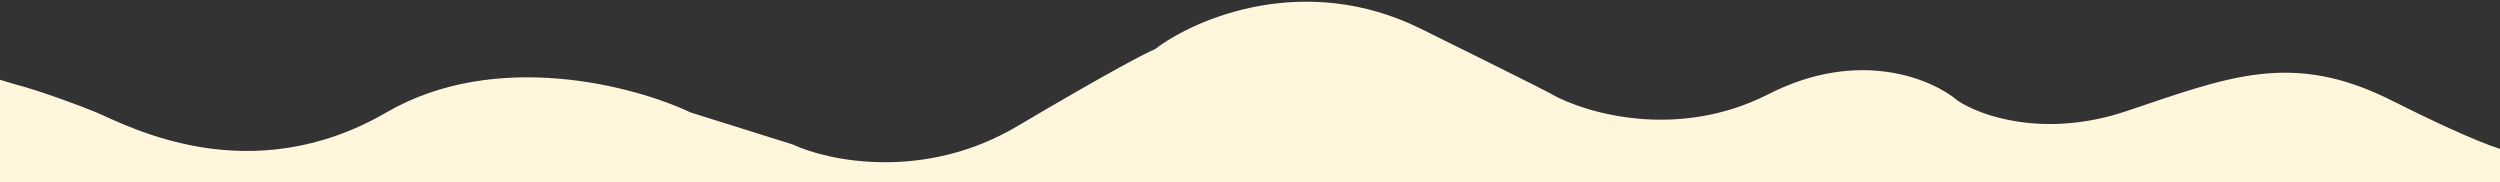 <svg width="1440" height="105" viewBox="0 0 1440 105" fill="none" xmlns="http://www.w3.org/2000/svg">
    <rect x="0" y="0" width="1440" height="105" fill="#333333" stroke="none"/>
    <path d="M55.441 64.711c-6.873-2.953-33.256-12.752-46.37-16.043l-15.286-4.563 1.861 144.68H1445.15V86.925c-3.28 0-21.36-5.8-67.45-29.001-57.61-29-94.15-13.575-153.16 6.17-47.22 15.797-84.31 2.469-96.96-6.17-14.52-12.34-56.63-30.358-108.9-3.702-52.271 26.656-105.152 11.106-125.058 0 2.81 1.234-8.291-4.566-75.177-37.64-66.885-33.073-129.977-5.964-153.163 11.724-4.215 1.646-25.995 12.835-79.391 44.427-53.397 31.592-108.432 20.156-129.276 10.49L397.599 64.71c-32.085-15.22-111.992-36.528-174.943 0-78.69 45.661-148.1 8.216-167.215 0z" fill="#FFF6DC"/>
</svg>
